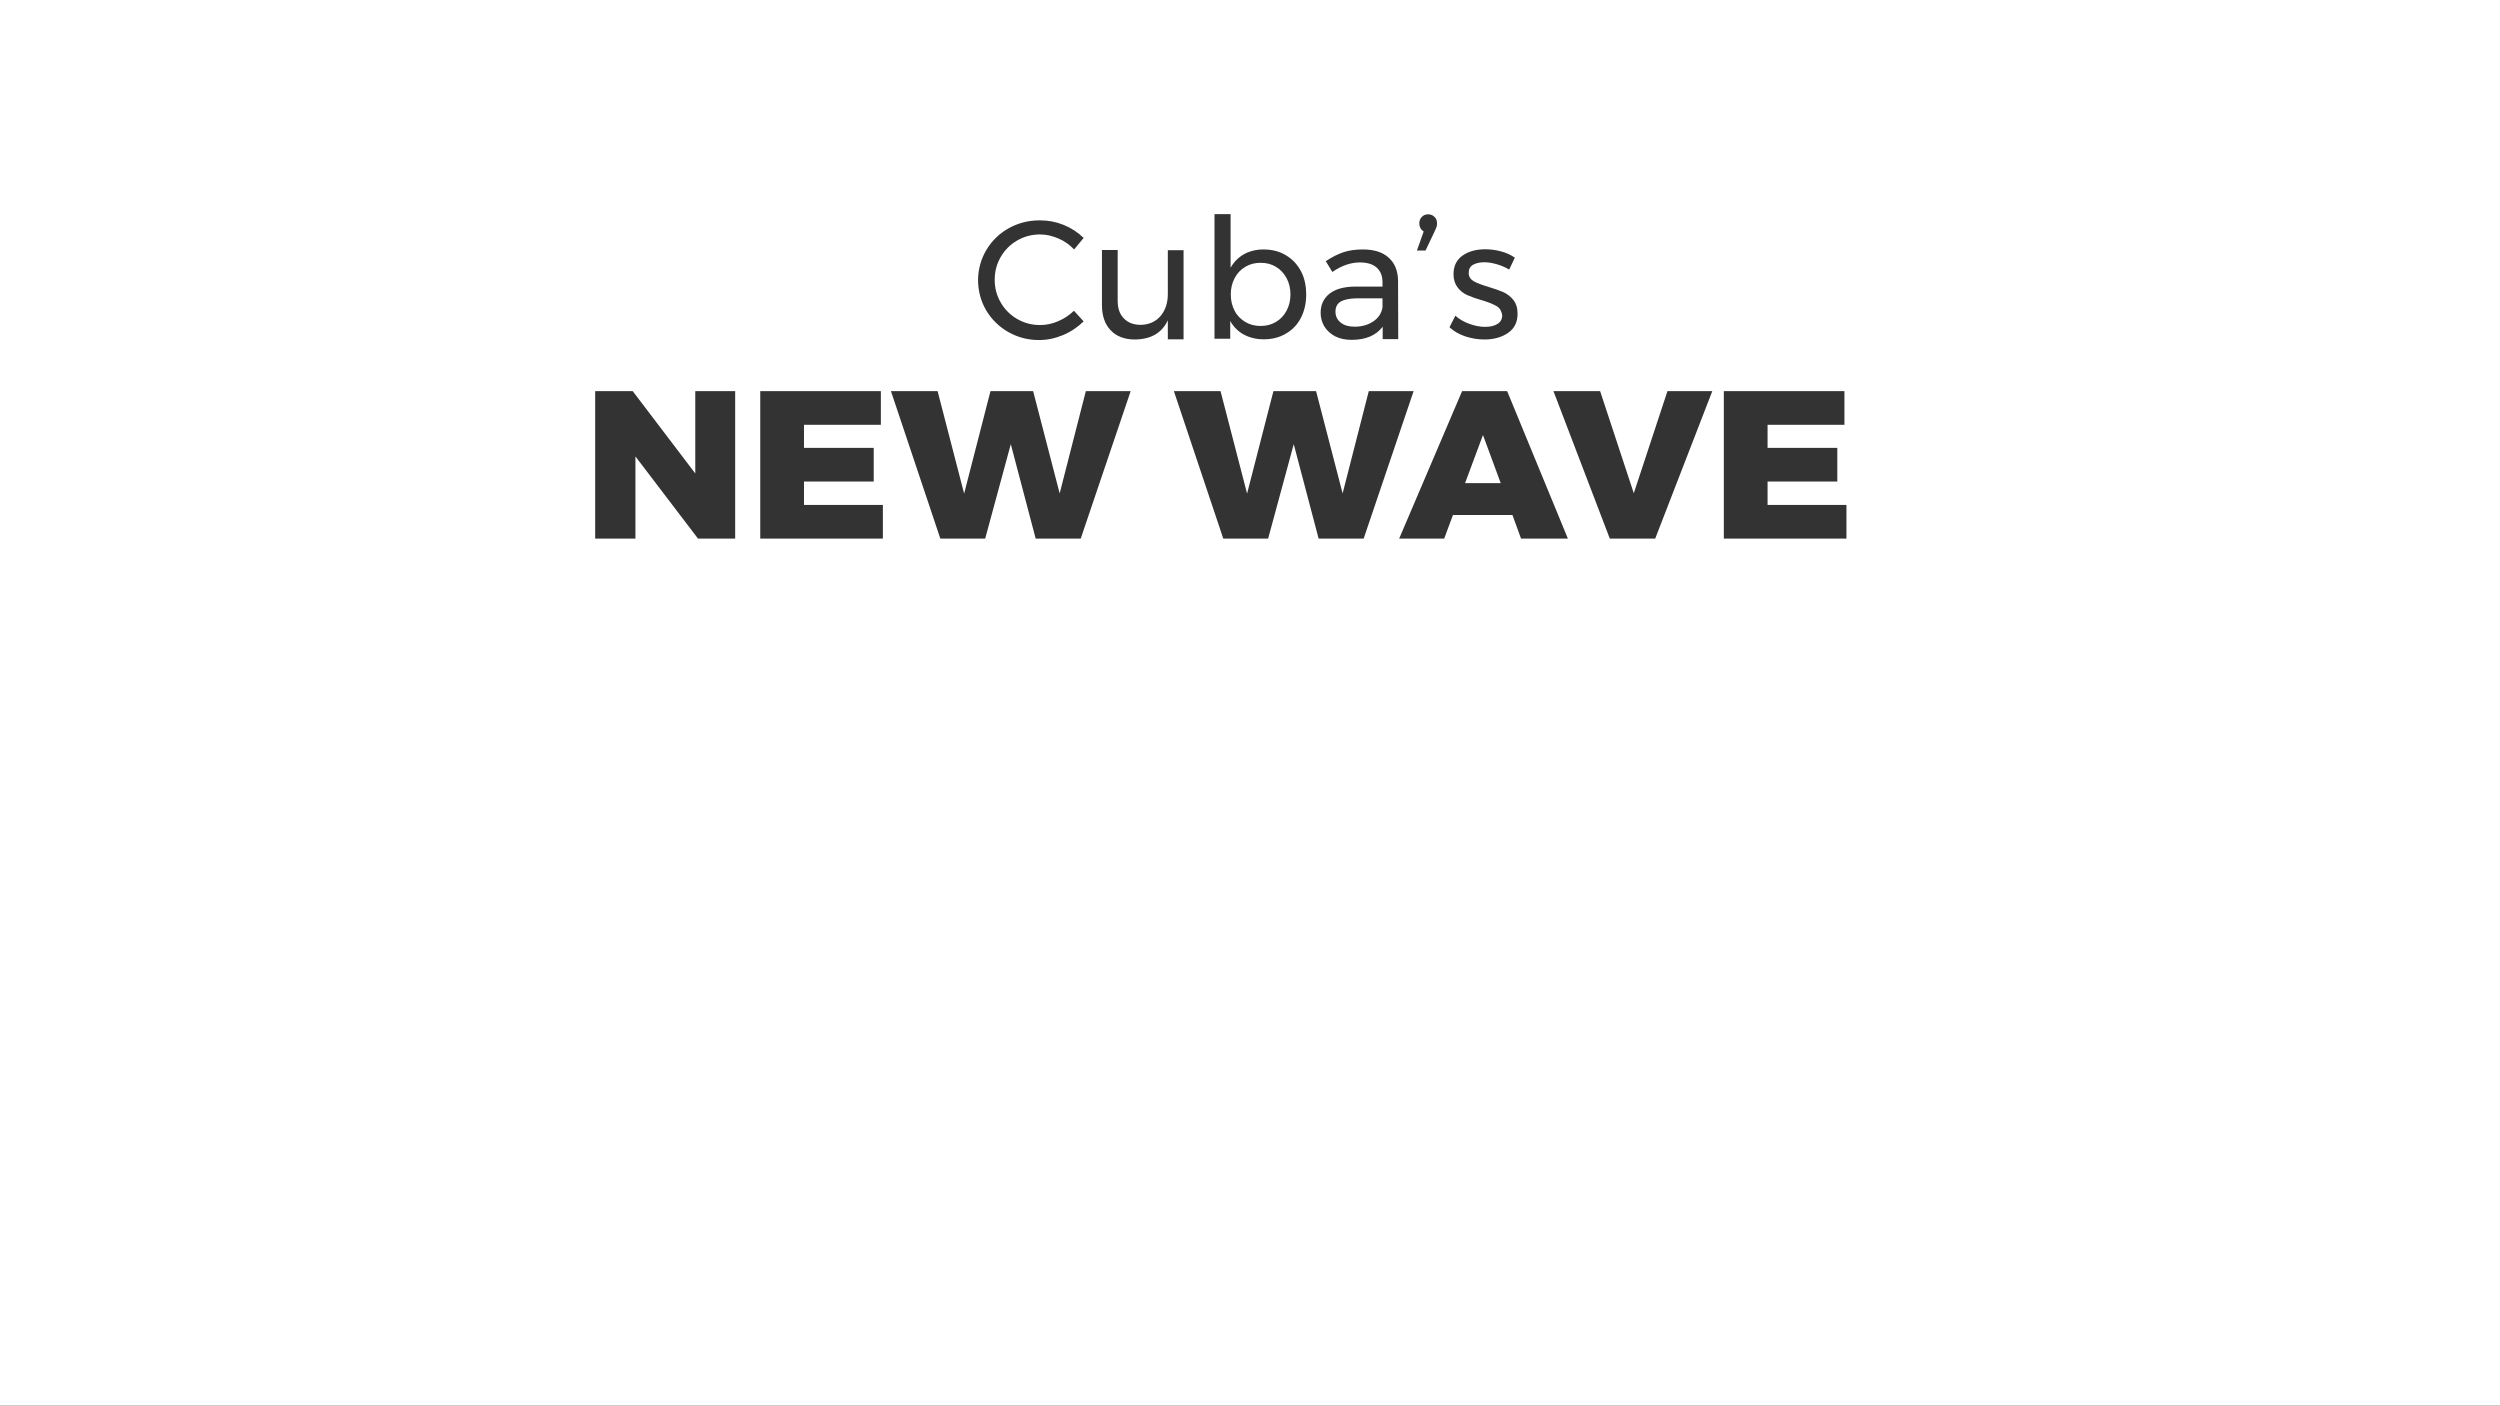 <?xml version="1.0" encoding="utf-8"?>
<!-- Generator: Adobe Illustrator 21.0.0, SVG Export Plug-In . SVG Version: 6.00 Build 0)  -->
<svg version="1.1" id="Layer_1" xmlns="http://www.w3.org/2000/svg" xmlns:xlink="http://www.w3.org/1999/xlink" x="0px" y="0px"
	 viewBox="0 0 1366 768" style="enable-background:new 0 0 1366 768;" xml:space="preserve">
<rect x="0" y="0" width="1366" height="768" fill="#333333" stroke="none"/>
<style type="text/css">
	.st0{fill:#FFFFFF;}
</style>
<g>
	<g>
		<path class="st0" d="M680.4,175.9c2.5,1.5,5.3,2.2,8.4,2.2c3.1,0,5.9-0.7,8.4-2.2c2.5-1.5,4.4-3.5,5.8-6.2
			c1.4-2.6,2.1-5.6,2.1-8.9c0-3.2-0.7-6.2-2.1-8.8c-1.4-2.6-3.3-4.7-5.8-6.2c-2.5-1.5-5.2-2.2-8.4-2.2c-3.1,0-5.9,0.7-8.4,2.2
			c-2.5,1.5-4.4,3.5-5.8,6.2c-1.4,2.6-2.1,5.6-2.1,8.8c0,3.4,0.7,6.4,2.1,9C675.9,172.4,677.9,174.4,680.4,175.9z M732.5,164.8
			c-1.9,1.2-2.8,3-2.8,5.5c0,2.5,1,4.5,2.9,6c1.9,1.5,4.4,2.2,7.6,2.2c4,0,7.4-1,10.2-2.9c2.8-1.9,4.5-4.5,5-7.7v-4.9h-14.3
			C737.3,163.1,734.4,163.7,732.5,164.8z M800.5,264h19.5l-9.7-26.3L800.5,264z M0-133v768h1366v-768H0z M817.8,167.3
			c-1.8-1.1-4.6-2.2-8.2-3.3c-3.3-0.9-5.9-1.9-8-2.8c-2.1-1-3.8-2.3-5.2-4.2c-1.4-1.8-2.2-4.2-2.2-7.2c0-4.5,1.7-7.9,5-10.2
			c3.3-2.3,7.5-3.4,12.4-3.4c2.9,0,5.8,0.4,8.7,1.2c2.9,0.8,5.3,1.9,7.4,3.4l-3.1,6.5c-2-1.2-4.2-2.2-6.7-2.9
			c-2.4-0.7-4.7-1.1-6.9-1.1c-2.6,0-4.6,0.5-6.2,1.4c-1.6,1-2.3,2.4-2.3,4.4c0,2,0.9,3.4,2.6,4.5c1.7,1,4.4,2,8,3.1
			c3.4,1,6.1,2,8.3,2.9c2.1,1,4,2.4,5.5,4.3c1.5,1.9,2.3,4.4,2.3,7.5c0,4.6-1.7,8.1-5.2,10.5c-3.5,2.4-7.8,3.6-12.9,3.6
			c-3.6,0-7.1-0.6-10.5-1.7c-3.4-1.2-6.3-2.8-8.6-5l3.2-6.3c2,1.8,4.5,3.3,7.5,4.4c3,1.1,5.9,1.7,8.7,1.7c2.8,0,5.1-0.5,6.8-1.6
			c1.7-1,2.6-2.6,2.6-4.8C820.5,170.1,819.6,168.4,817.8,167.3z M776.1,124.6c-0.4-0.8-0.6-1.6-0.6-2.5c0-1.5,0.5-2.7,1.4-3.6
			c1-1,2.1-1.4,3.5-1.4c1.3,0,2.5,0.5,3.4,1.4c1,0.9,1.4,2.1,1.4,3.7c0,0.7-0.1,1.4-0.4,2.1c-0.3,0.7-0.6,1.4-0.9,2.1l-5,10.5h-4.7
			l3.7-10.4C777.2,126,776.5,125.4,776.1,124.6z M752.2,146.2c-2.1-1.9-5.2-2.8-9.2-2.8c-4.9,0-9.9,1.7-15,5.2l-3.6-5.9
			c3.5-2.3,6.7-3.9,9.7-4.9c3-1,6.5-1.5,10.6-1.5c6.1,0,10.8,1.5,14.1,4.5c3.3,3,5,7.1,5.1,12.5l0.1,32h-8.5v-6.8
			c-3.6,4.8-9.3,7.2-17,7.2c-3.4,0-6.3-0.6-8.9-1.9c-2.5-1.3-4.5-3.1-5.9-5.3c-1.4-2.3-2.1-4.8-2.1-7.6c0-4.4,1.6-7.8,4.8-10.4
			c3.2-2.5,7.7-3.8,13.5-3.9h15.5v-2.3C755.4,150.7,754.3,148.1,752.2,146.2z M663.8,117h8.6v29.3c1.8-3.2,4.2-5.6,7.3-7.4
			c3.1-1.7,6.7-2.6,10.7-2.6c4.5,0,8.6,1,12.1,3.1c3.6,2.1,6.3,5,8.3,8.7c2,3.7,2.9,8,2.9,12.9c0,4.8-1,9-2.9,12.7
			c-1.9,3.7-4.7,6.6-8.2,8.6c-3.5,2.1-7.6,3.1-12.1,3.1c-4.1,0-7.7-0.9-10.9-2.6c-3.1-1.7-5.6-4.2-7.4-7.4v9.7h-8.6V117z M539,136.5
			c3-5,7-8.9,12.2-11.8c5.2-2.9,10.8-4.3,17-4.3c4.5,0,8.8,0.8,13,2.5c4.2,1.7,7.8,4.1,10.9,7.1l-5.2,6.3c-2.5-2.6-5.3-4.6-8.6-6
			c-3.3-1.4-6.6-2.2-10-2.2c-4.5,0-8.7,1.1-12.5,3.3c-3.8,2.2-6.8,5.2-9,9s-3.3,7.9-3.3,12.5c0,4.5,1.1,8.6,3.3,12.4
			c2.2,3.8,5.2,6.8,9,9c3.8,2.2,8,3.3,12.5,3.3c3.4,0,6.7-0.7,9.9-2.1c3.3-1.4,6.1-3.3,8.6-5.7l5.3,5.8c-3.3,3.2-7,5.7-11.3,7.5
			c-4.3,1.8-8.6,2.7-13.1,2.7c-6.1,0-11.7-1.5-16.8-4.4c-5.1-2.9-9.1-6.9-12.1-11.9c-2.9-5-4.4-10.6-4.4-16.7
			C534.5,147,536,141.5,539,136.5z M401.8,294.3h-20.4l-34.2-44.9v44.9h-22v-80.6h20.5l34.2,45v-45h21.8V294.3z M482.4,294.3h-67
			v-80.6h65.9v18.4h-42v12.6h38.1v18.4h-38.1v12.8h43.1V294.3z M590.5,294.3h-24.6l-13.6-51.6l-14,51.6h-24.5l-27-80.6h25.5l14.5,56
			l14.4-56h23.3l14.5,55.9l14.3-55.9h24.5L590.5,294.3z M620.1,185.5c-5.6,0-10.1-1.7-13.2-5c-3.2-3.3-4.8-8-4.8-13.8v-30.1h8.6
			v27.8c0,4.1,1.1,7.3,3.4,9.6c2.2,2.3,5.3,3.5,9.2,3.5c4.5-0.1,8.1-1.7,10.8-4.8c2.7-3.2,4-7.2,4-12.1v-23.9h8.6v48.7h-8.6V175
			C634.9,181.9,628.9,185.4,620.1,185.5z M720.5,294.3l-13.6-51.6l-14,51.6h-24.5l-27-80.6h25.5l14.5,56l14.4-56h23.3l14.5,55.9
			l14.3-55.9h24.5l-27.3,80.6H720.5z M831.1,294.3l-4.7-12.9h-32.5l-4.8,12.9h-24.6l34.4-80.6h24.6l33.2,80.6H831.1z M904.4,294.3
			h-24.8l-30.8-80.6h25.5l18.4,55.8l18.4-55.8h24.5L904.4,294.3z M1008.9,294.3h-67v-80.6h65.9v18.4h-42v12.6h38.1v18.4h-38.1v12.8
			h43.1V294.3z"/>
	</g>
</g>
<rect y="475" class="st0" width="1436" height="293"/>
</svg>
